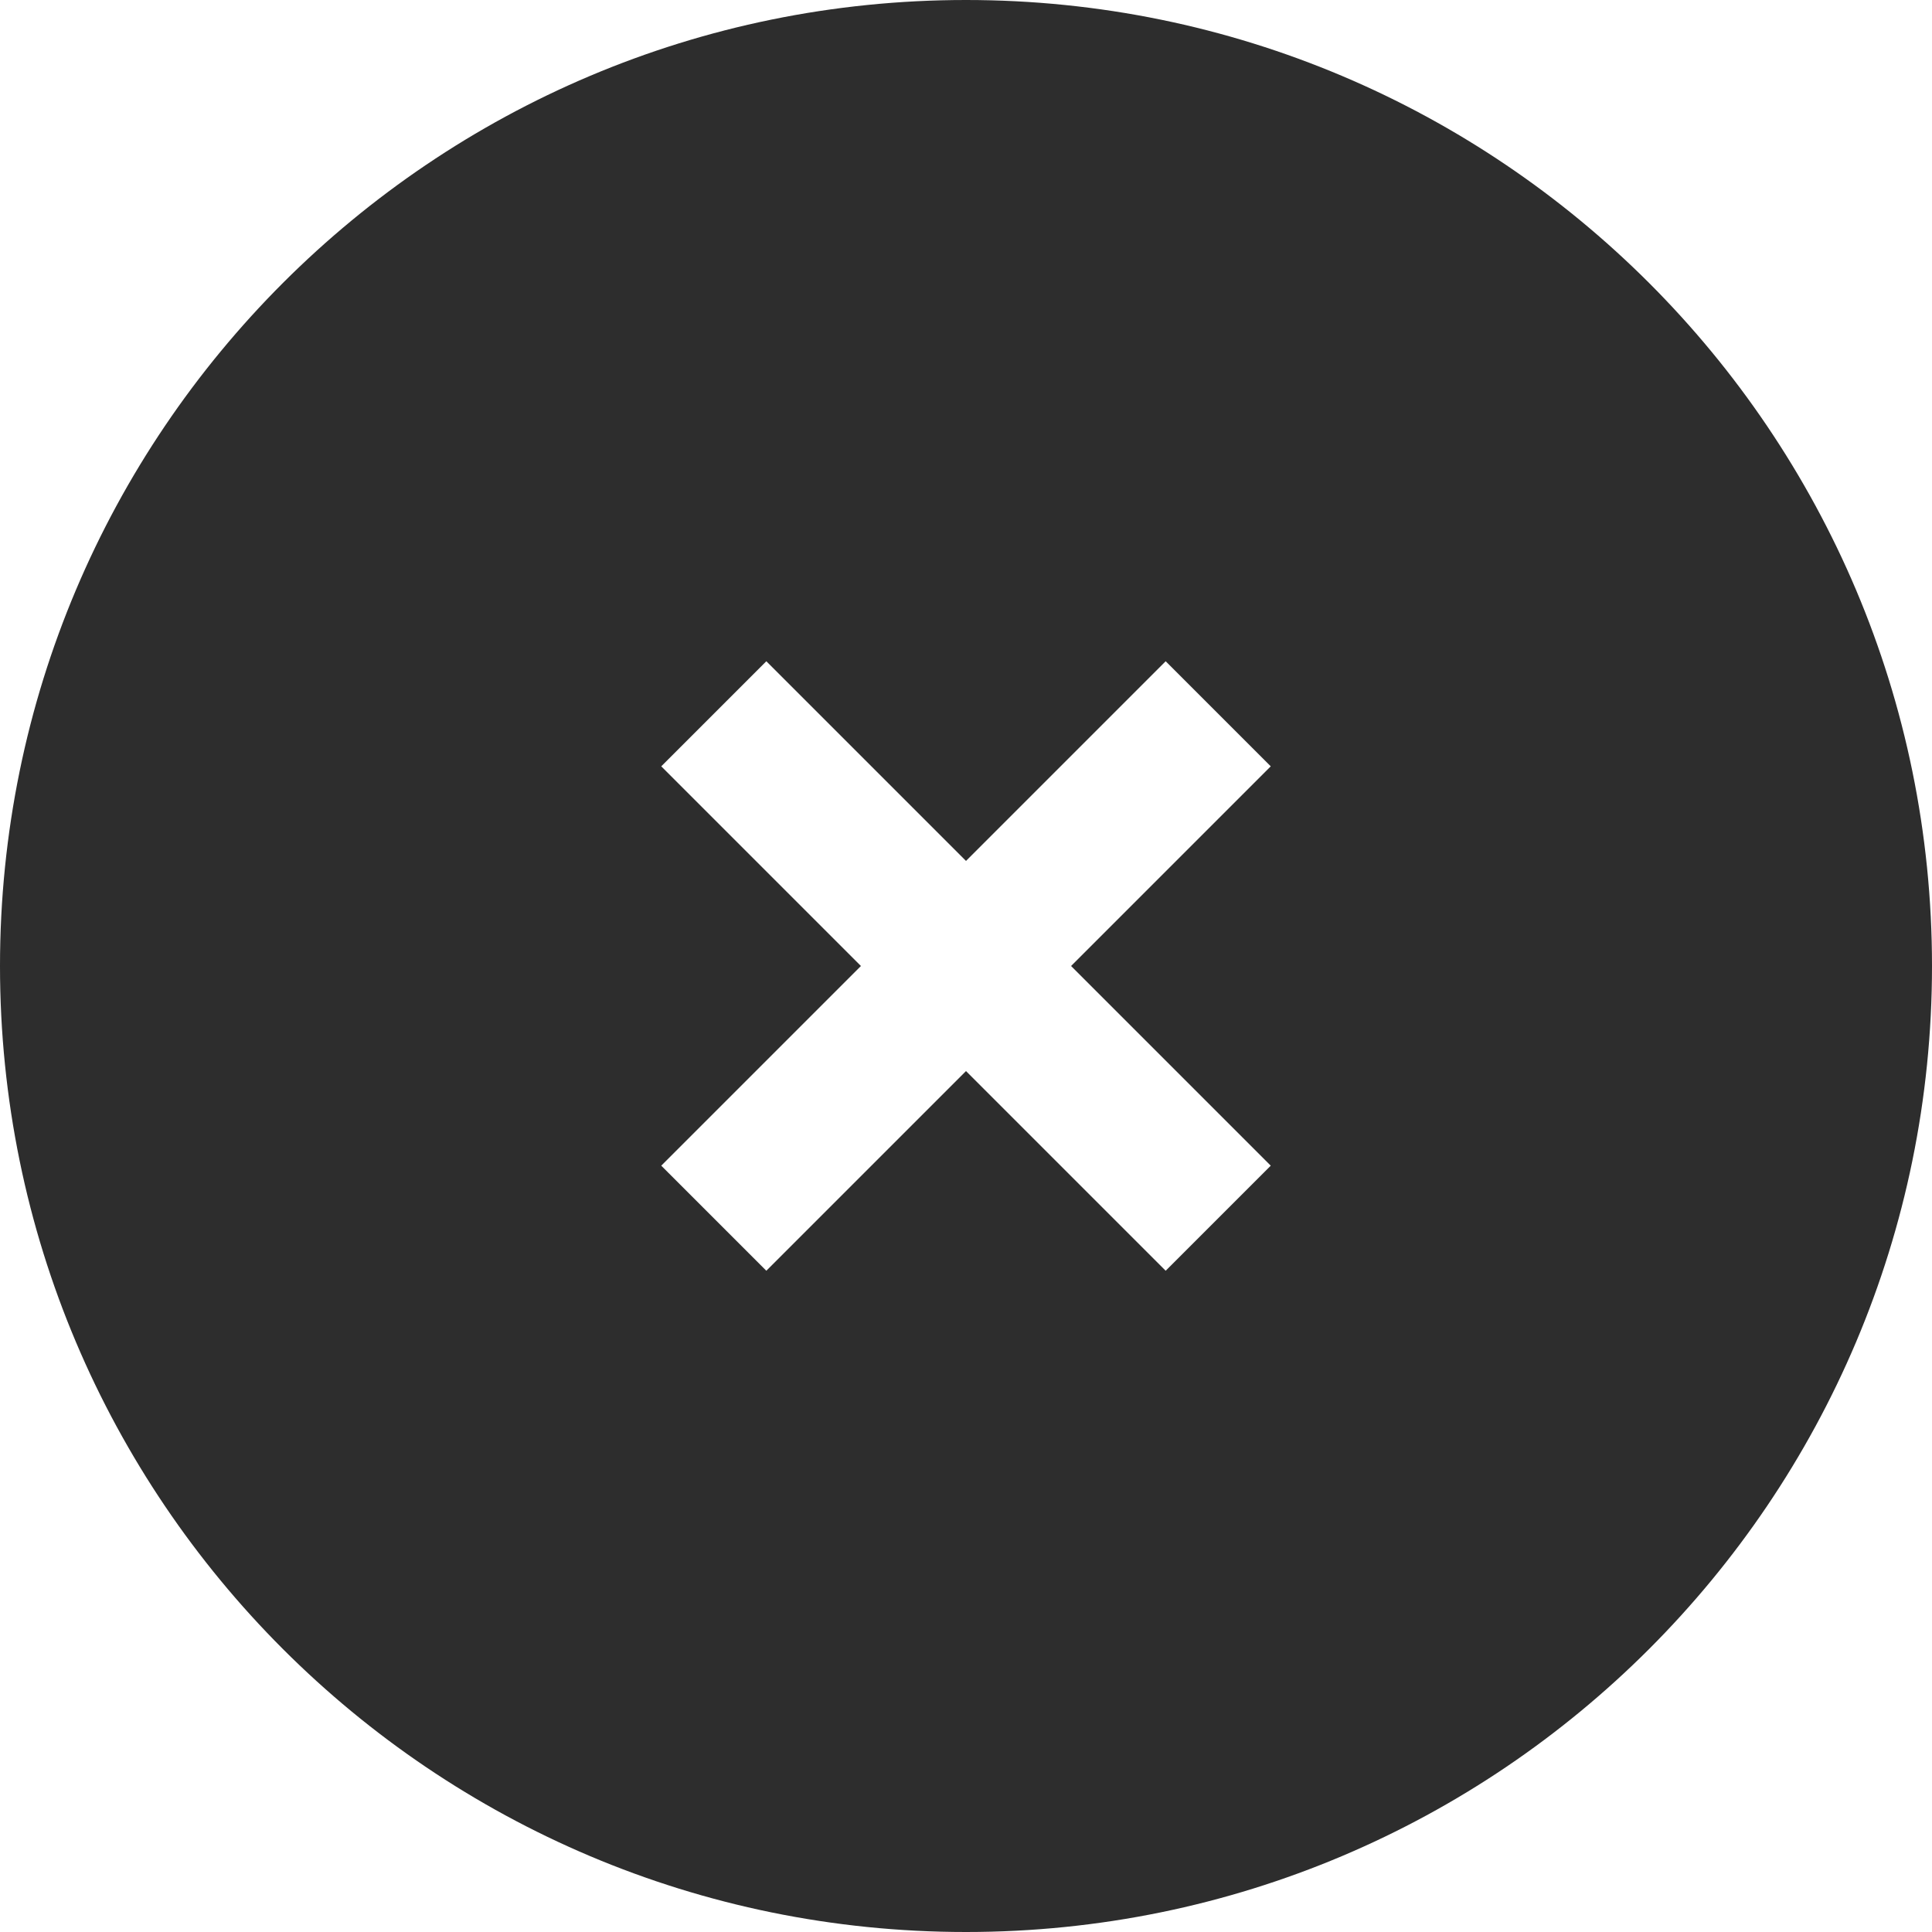 <?xml version="1.0" encoding="utf-8"?>
<!-- Generator: Adobe Illustrator 16.0.4, SVG Export Plug-In . SVG Version: 6.00 Build 0)  -->
<!DOCTYPE svg PUBLIC "-//W3C//DTD SVG 1.1//EN" "http://www.w3.org/Graphics/SVG/1.1/DTD/svg11.dtd">
<svg version="1.1" id="レイヤー_1" xmlns="http://www.w3.org/2000/svg" xmlns:xlink="http://www.w3.org/1999/xlink" x="0px"
	 y="0px" width="65px" height="65px" viewBox="0 0 65 65" enable-background="new 0 0 65 65" xml:space="preserve">
<path fill="#2D2D2D" d="M32.5,0C14.551,0,0,14.551,0,32.5S14.551,65,32.5,65S65,50.449,65,32.5S50.449,0,32.5,0z M42.753,39.218
	l-3.535,3.535L32.5,36.035l-6.718,6.718l-3.535-3.535l6.718-6.718l-6.718-6.718l3.535-3.535l6.718,6.718l6.718-6.718l3.535,3.535
	L36.035,32.5L42.753,39.218z"/>
</svg>

